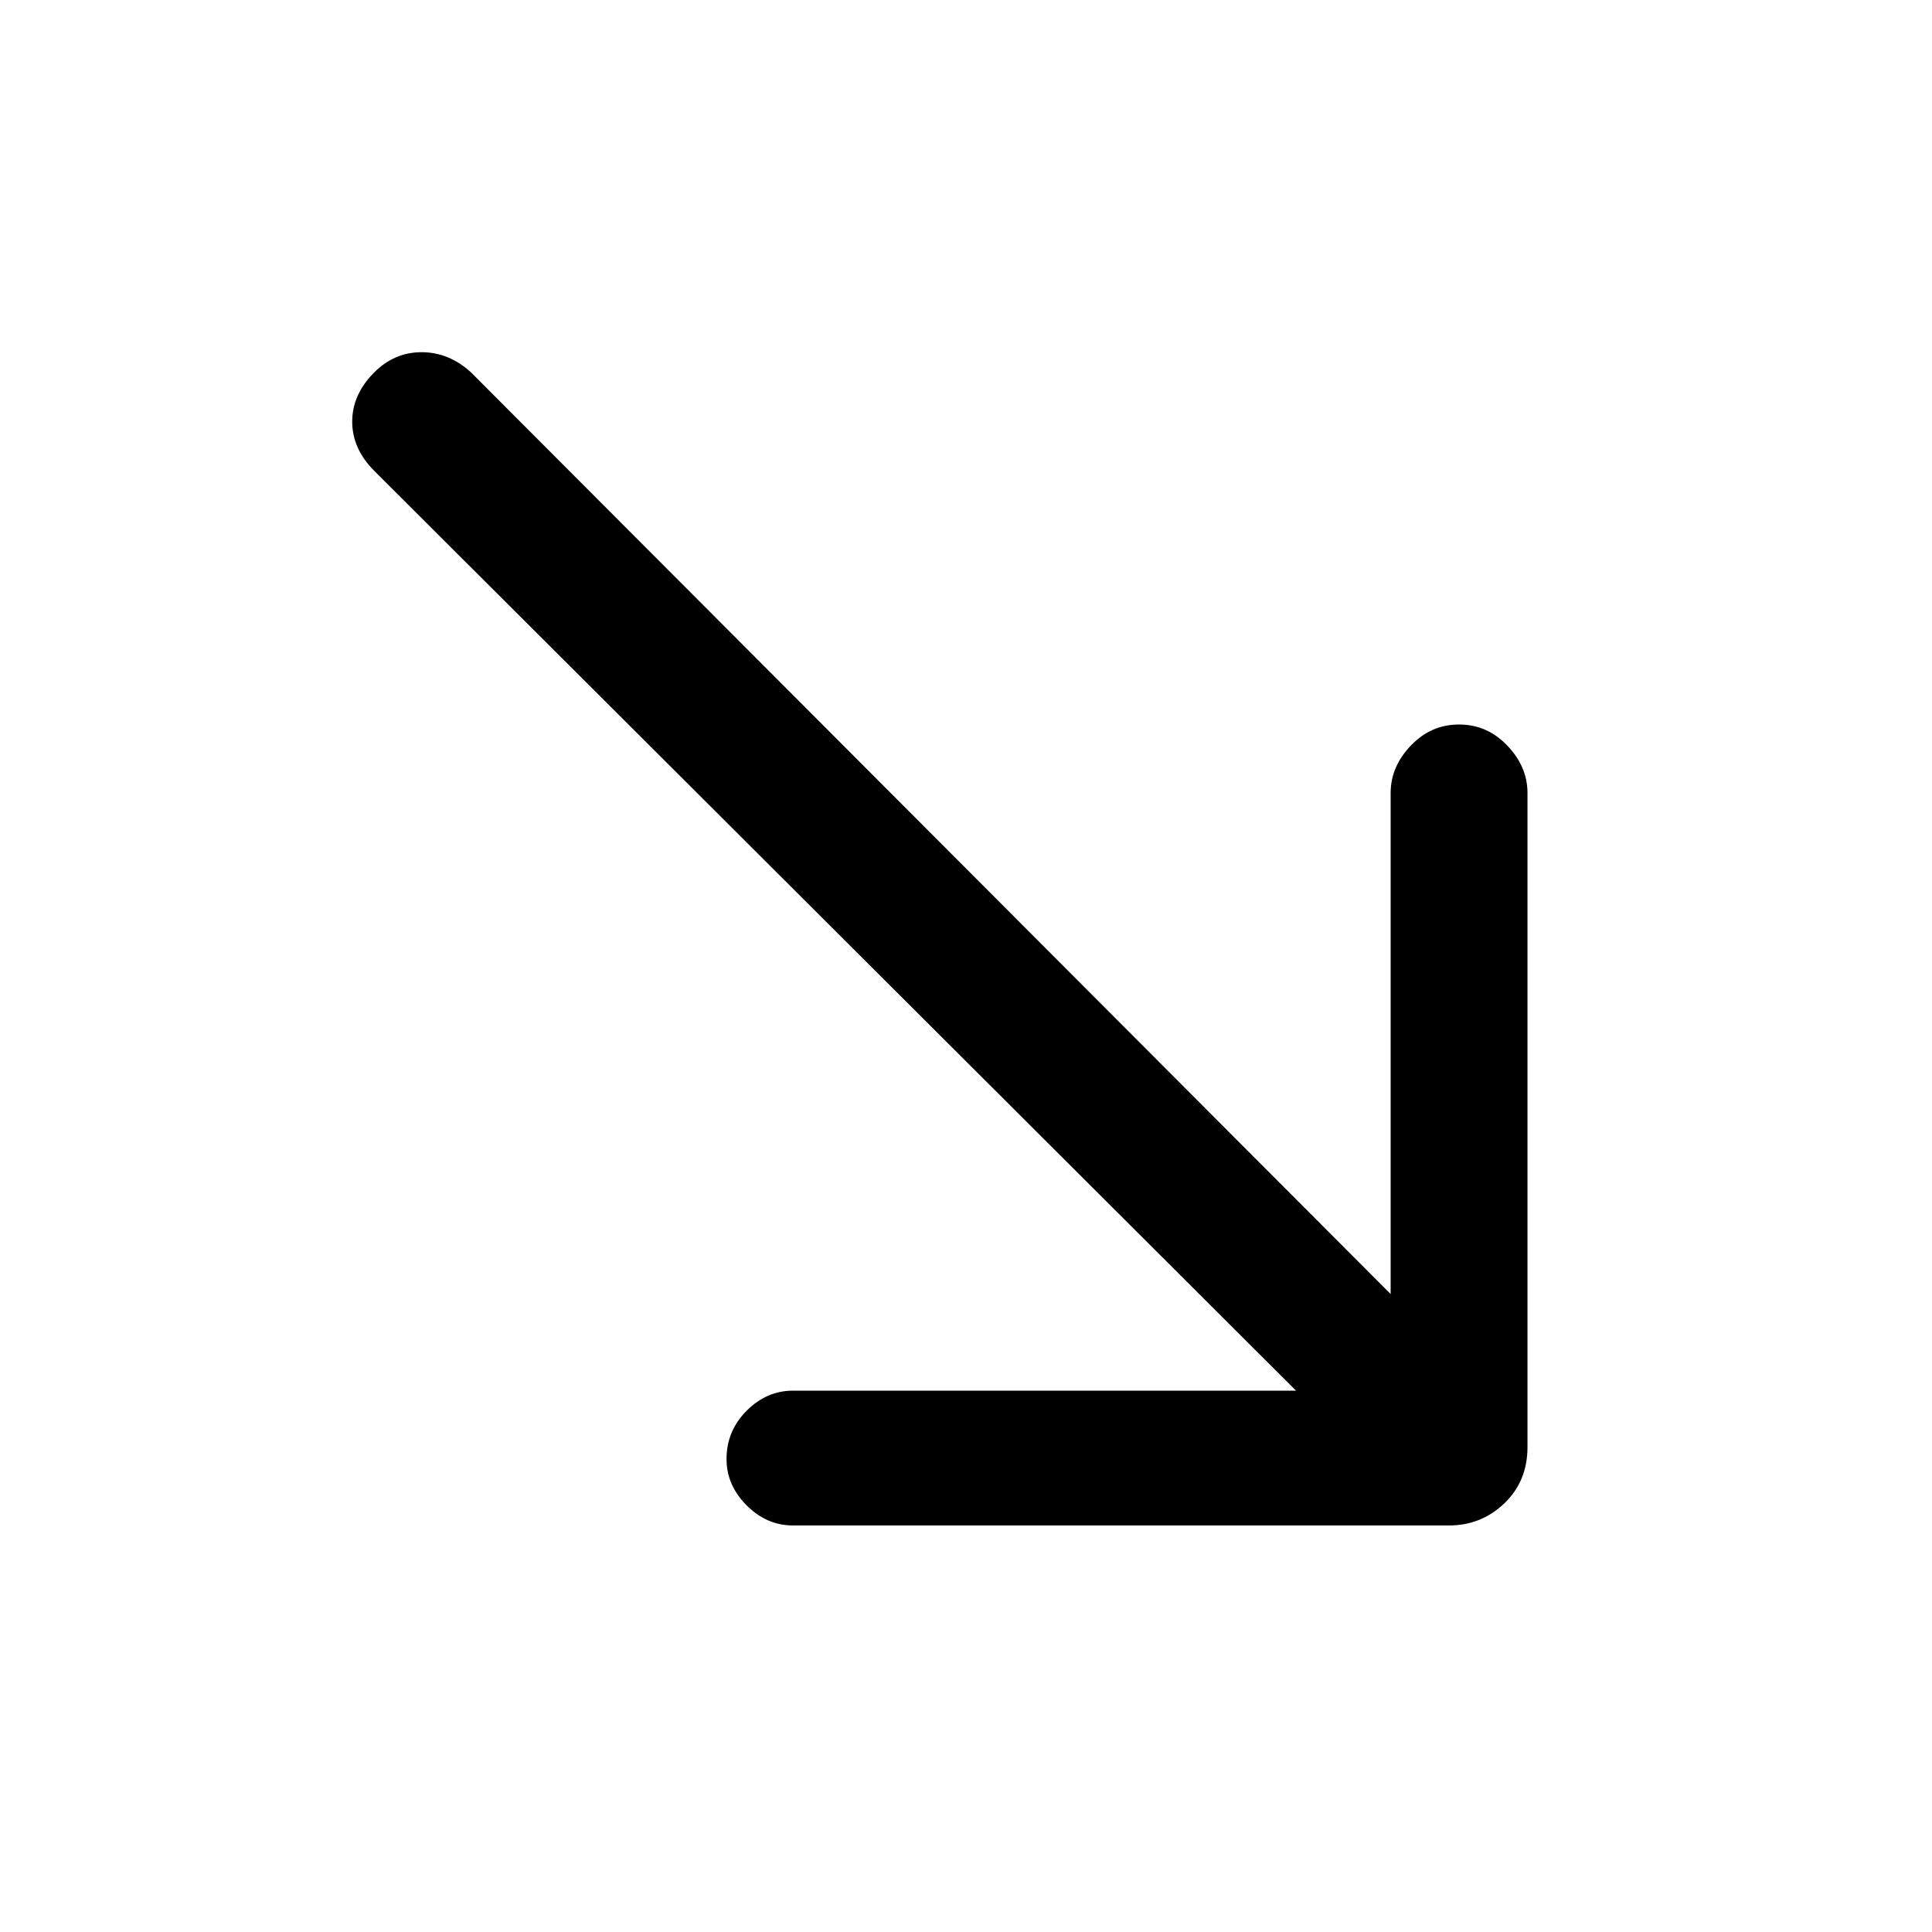 <svg xmlns="http://www.w3.org/2000/svg" height="40" width="40"><path d="M16.417 31.583q-.542 0-.959-.416-.416-.417-.416-.959 0-.583.416-1 .417-.416.959-.416h10.416L7.75 9.75q-.458-.458-.458-1.021 0-.562.458-1.021.417-.416.979-.416.563 0 1.021.416l19.042 19.084V16.417q0-.542.416-.979.417-.438 1-.438.584 0 1 .438.417.437.417.979v13.541q0 .709-.479 1.167-.479.458-1.146.458Z"/></svg>